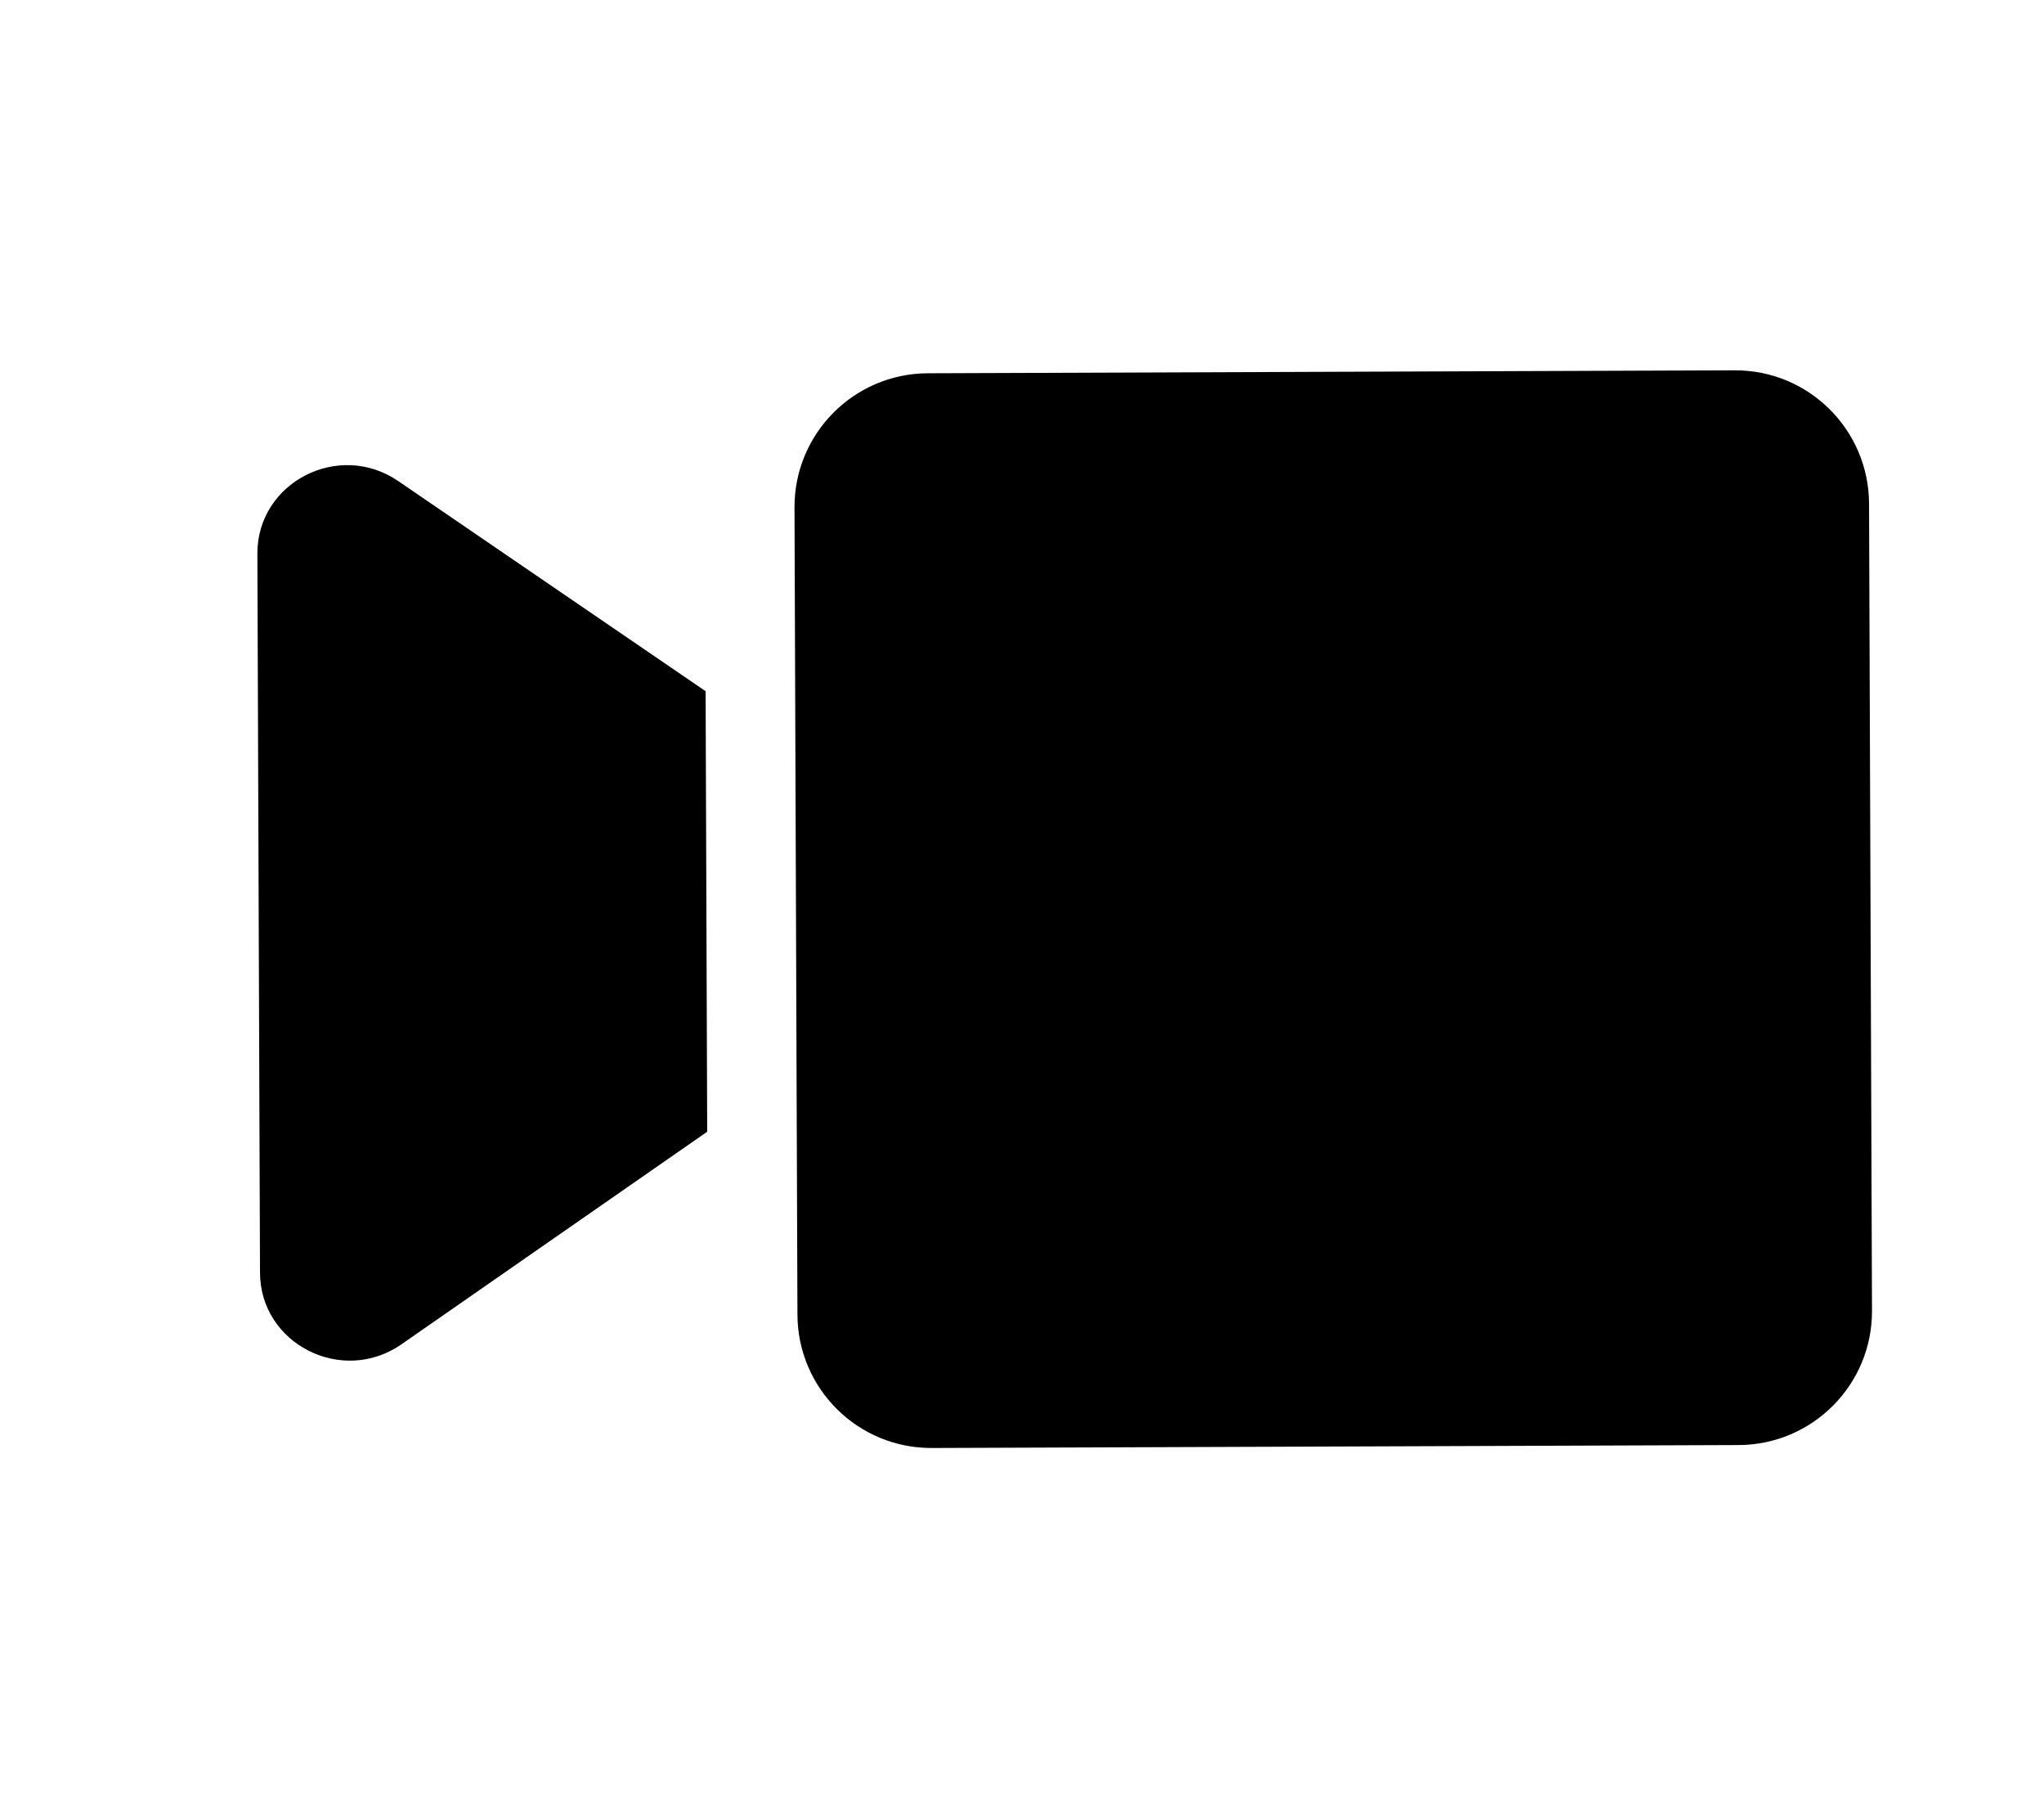 <svg xmlns="http://www.w3.org/2000/svg" viewBox="0 0 576 512" width="576" height="512">
	<style>
		tspan { white-space:pre }
		.shp0 { fill: #000000 } 
	</style>
	<path id="Layer" class="shp0" d="M262.55,407.98l227.42,-0.83c20.82,-0.08 37.63,-17.01 37.56,-37.83l-0.83,-227.42c-0.08,-20.82 -17.01,-37.63 -37.83,-37.56l-227.42,0.83c-20.82,0.08 -37.63,17.01 -37.56,37.83l0.83,227.42c0.08,20.82 17.01,37.63 37.83,37.56zM113.08,378.8l86.21,-59.93l-0.45,-124.12l-86.64,-59.22c-16.76,-11.45 -39.74,0.38 -39.67,20.49l0.74,202.58c0.07,20.03 23.06,31.77 39.82,20.2z" />
</svg>